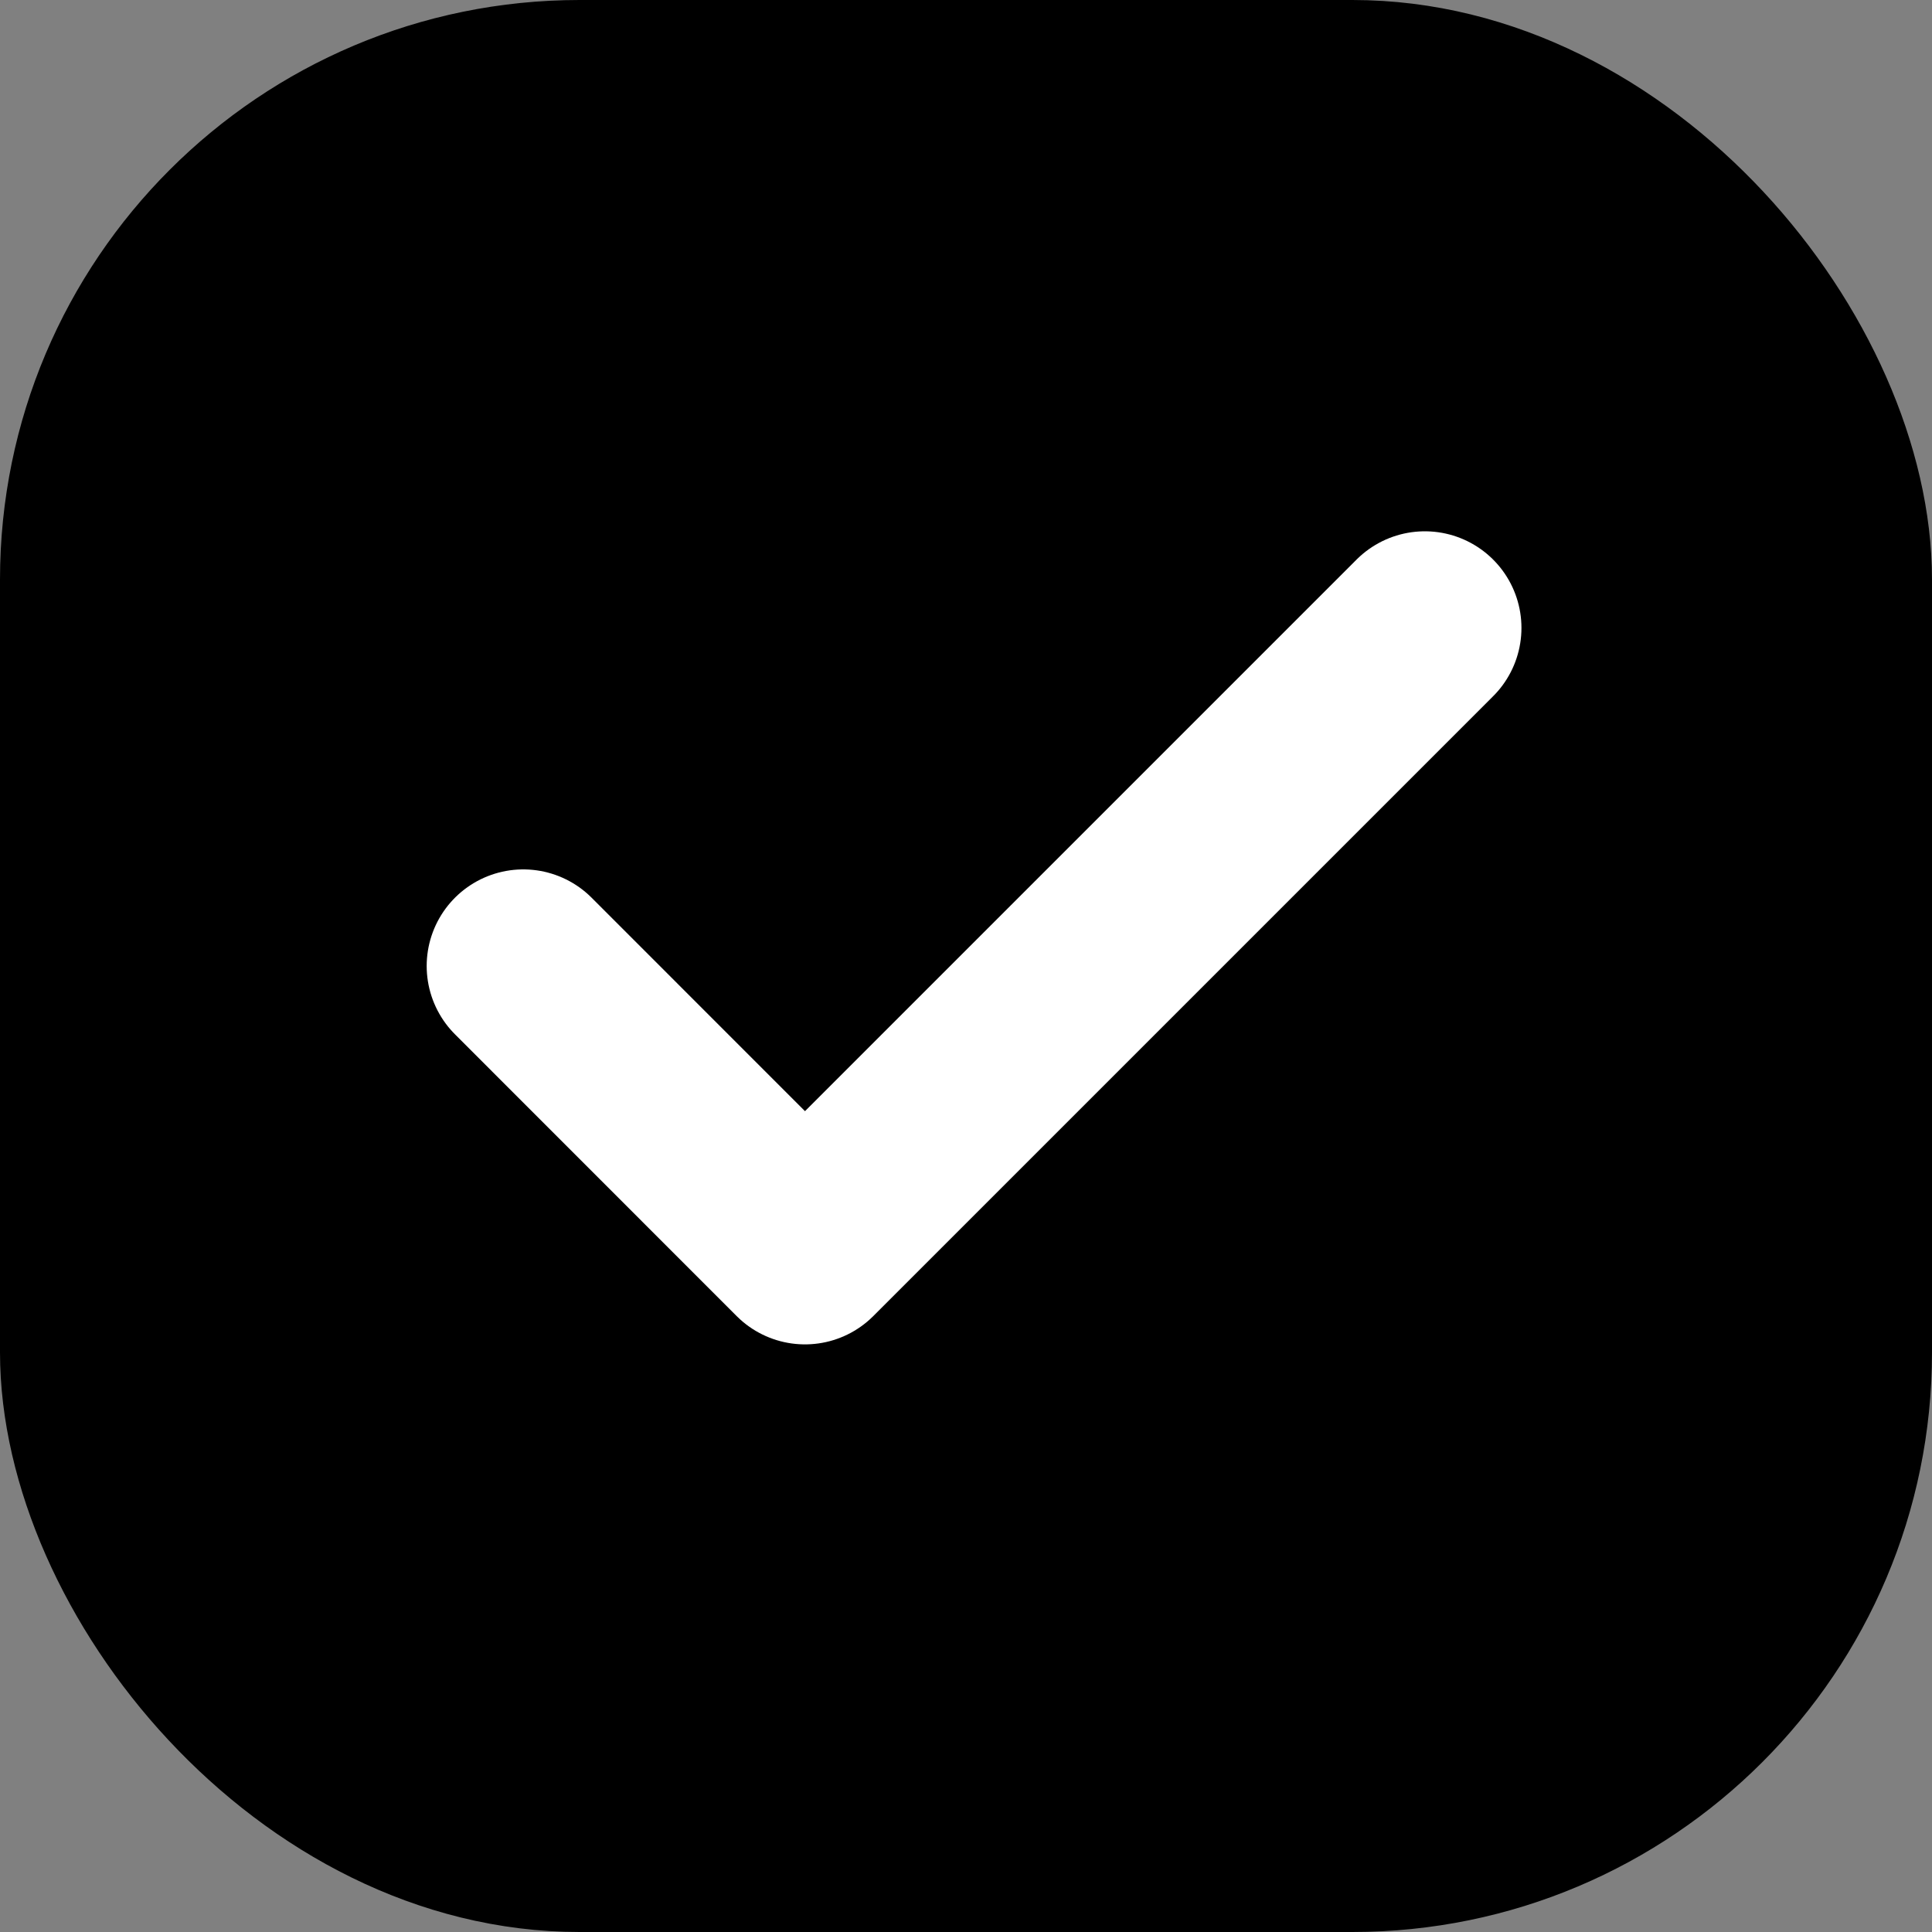 <svg width="20" height="20" viewBox="0 0 20 20" fill="none" xmlns="http://www.w3.org/2000/svg">
<rect x="0" y="0" width="20" height="20" fill="#808080" stroke="none"/>
<rect x="0.5" y="0.5" width="19" height="19" rx="5.5" fill="#01657F" style="fill:#01657F;fill:color(display-p3 0.004 0.396 0.498);fill-opacity:1;"/>
<rect x="0.5" y="0.5" width="19" height="19" rx="5.5" stroke="#01657F" style="stroke:#01657F;stroke:color(display-p3 0.004 0.396 0.498);stroke-opacity:1;"/>
<path d="M14.75 6.5L8.333 12.917L5.417 10" stroke="white" style="stroke:white;stroke-opacity:1;" stroke-width="2" stroke-linecap="round" stroke-linejoin="round"/>
</svg>
